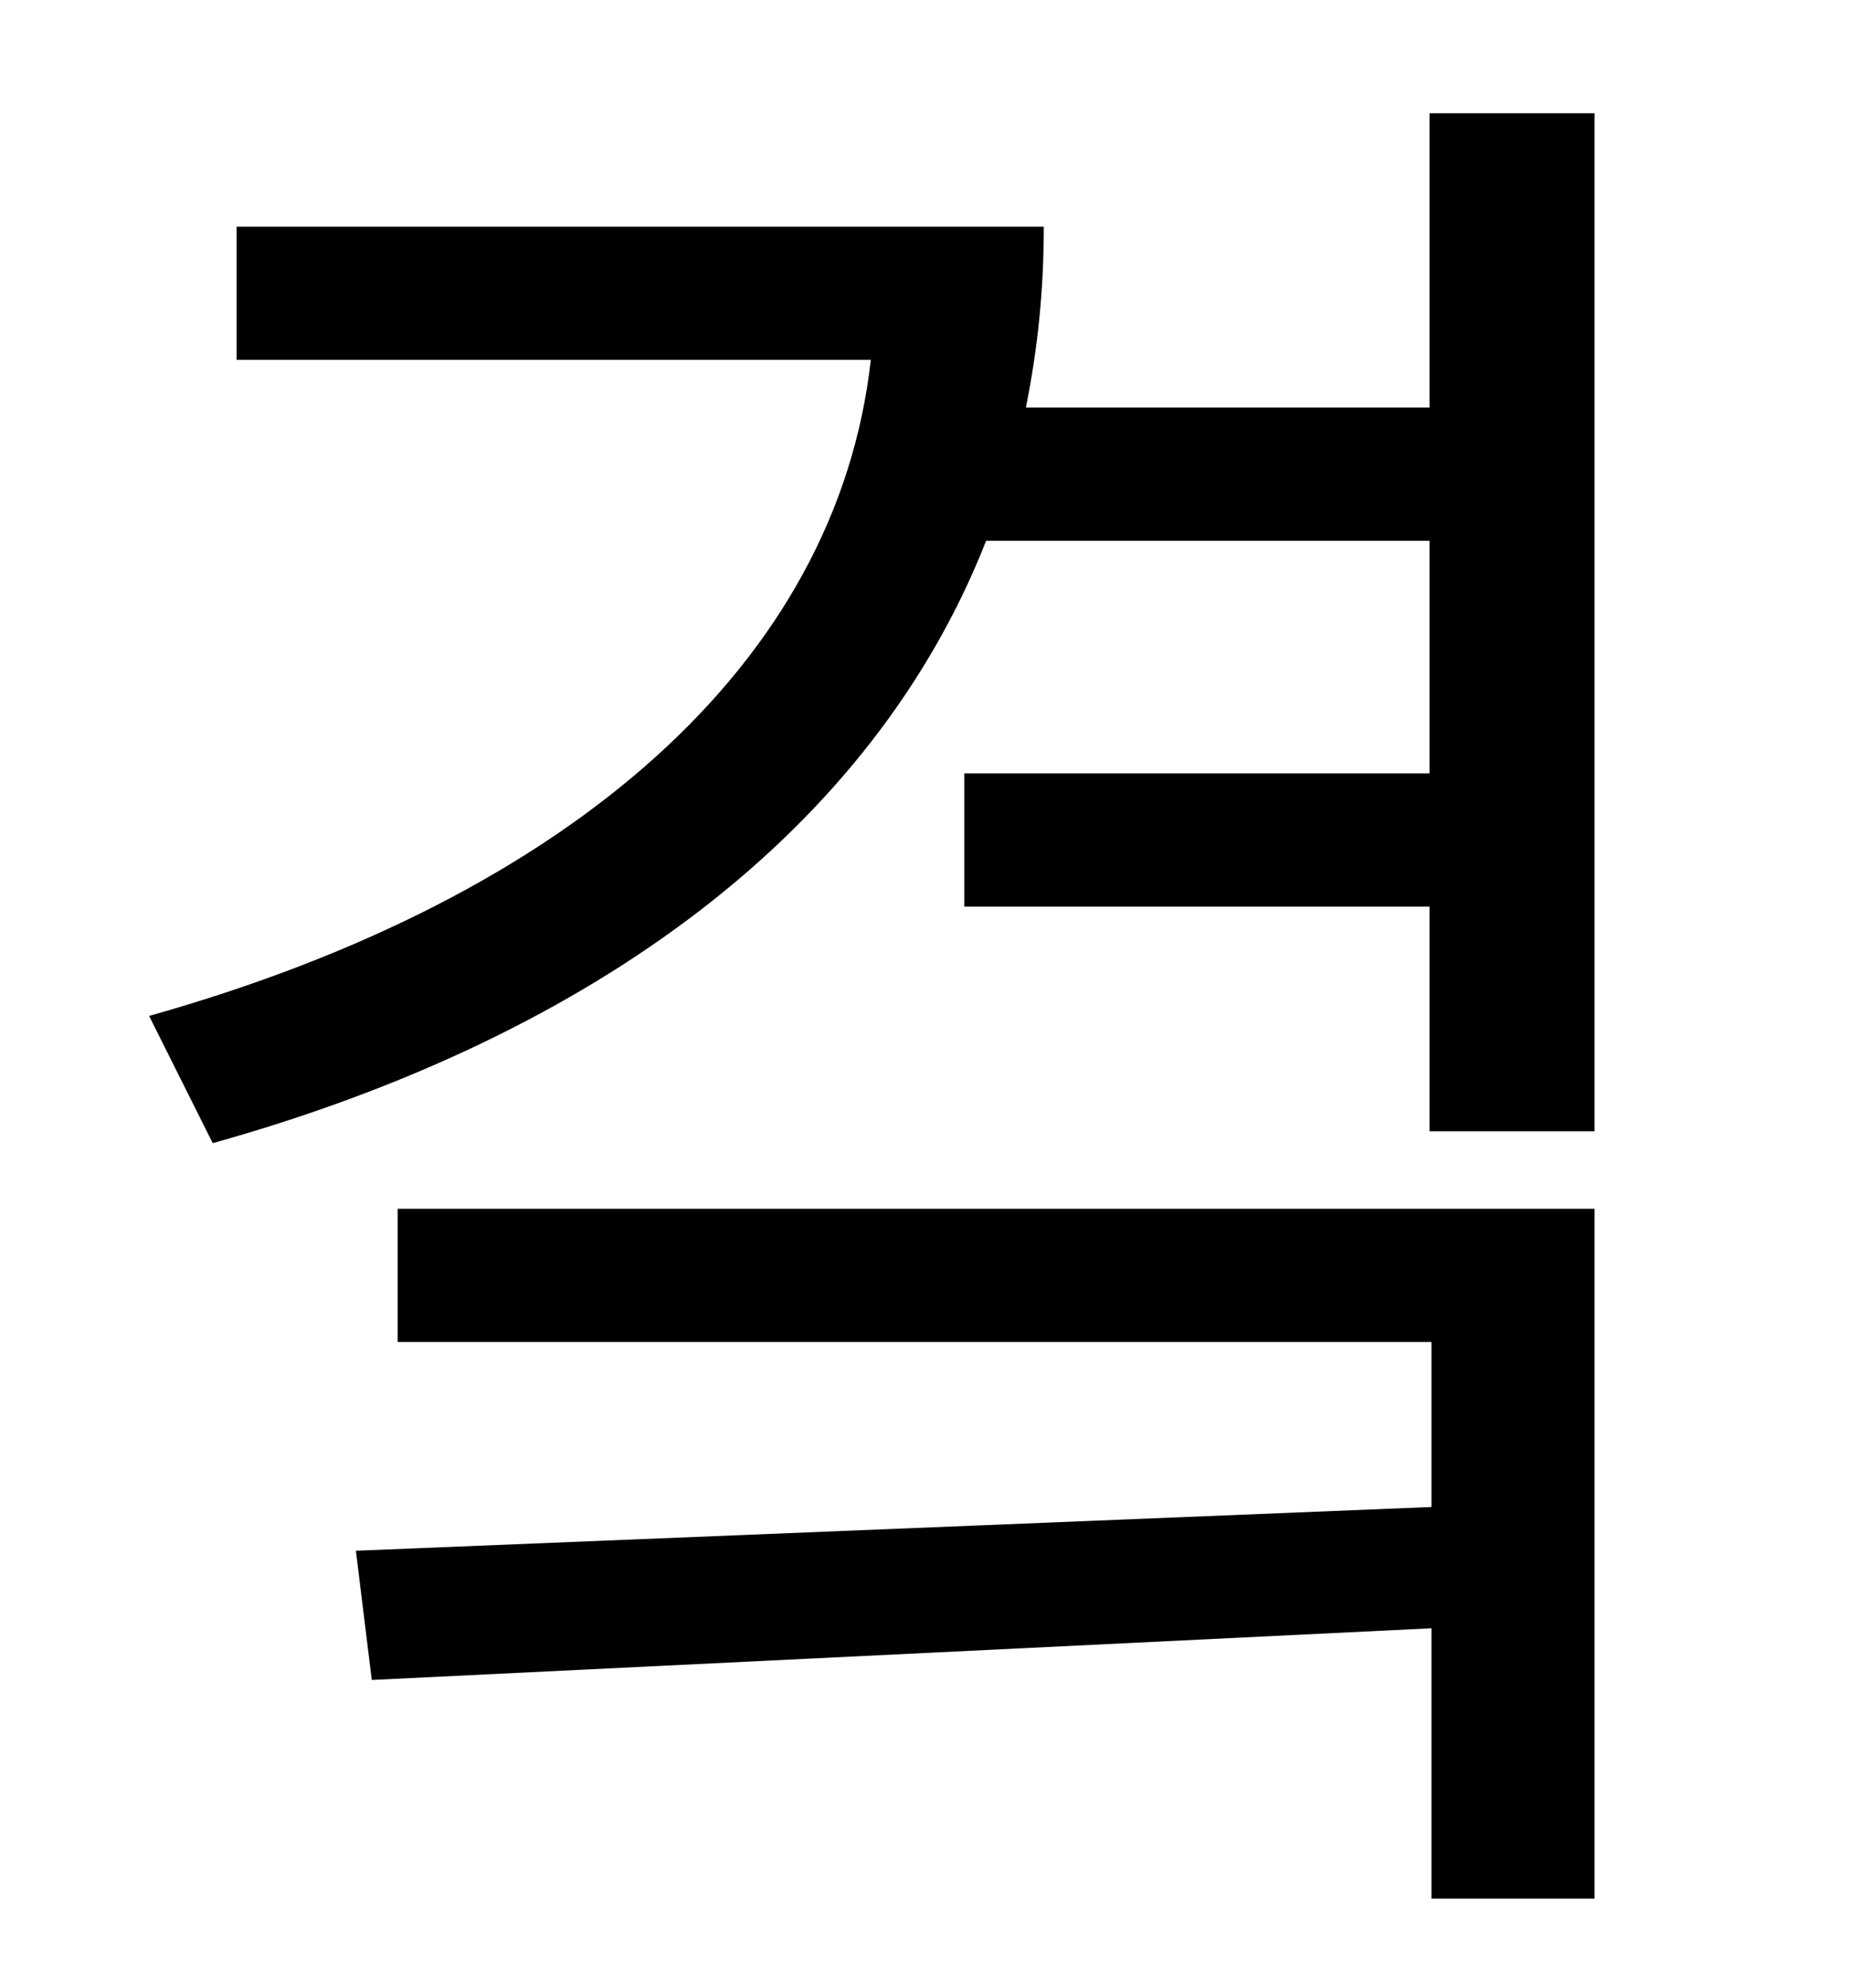 <?xml version="1.0" standalone="no"?>
<!DOCTYPE svg PUBLIC "-//W3C//DTD SVG 1.1//EN" "http://www.w3.org/Graphics/SVG/1.1/DTD/svg11.dtd" >
<svg xmlns="http://www.w3.org/2000/svg" xmlns:xlink="http://www.w3.org/1999/xlink" version="1.1" viewBox="-10 0 930 1000">
   <path fill="currentColor"
d="M190 675v-67h602v347h-82v-136l-533 26l-8 -65l541 -22v-83h-520zM709 57h83v512h-83v-113h-234v-67h234v-117h-223c-57 145 -196 249 -389 303l-32 -64c213 -60 346 -178 363 -330h-319v-67h406c0 32 -3 61 -9 91h203v-148z" />
</svg>
